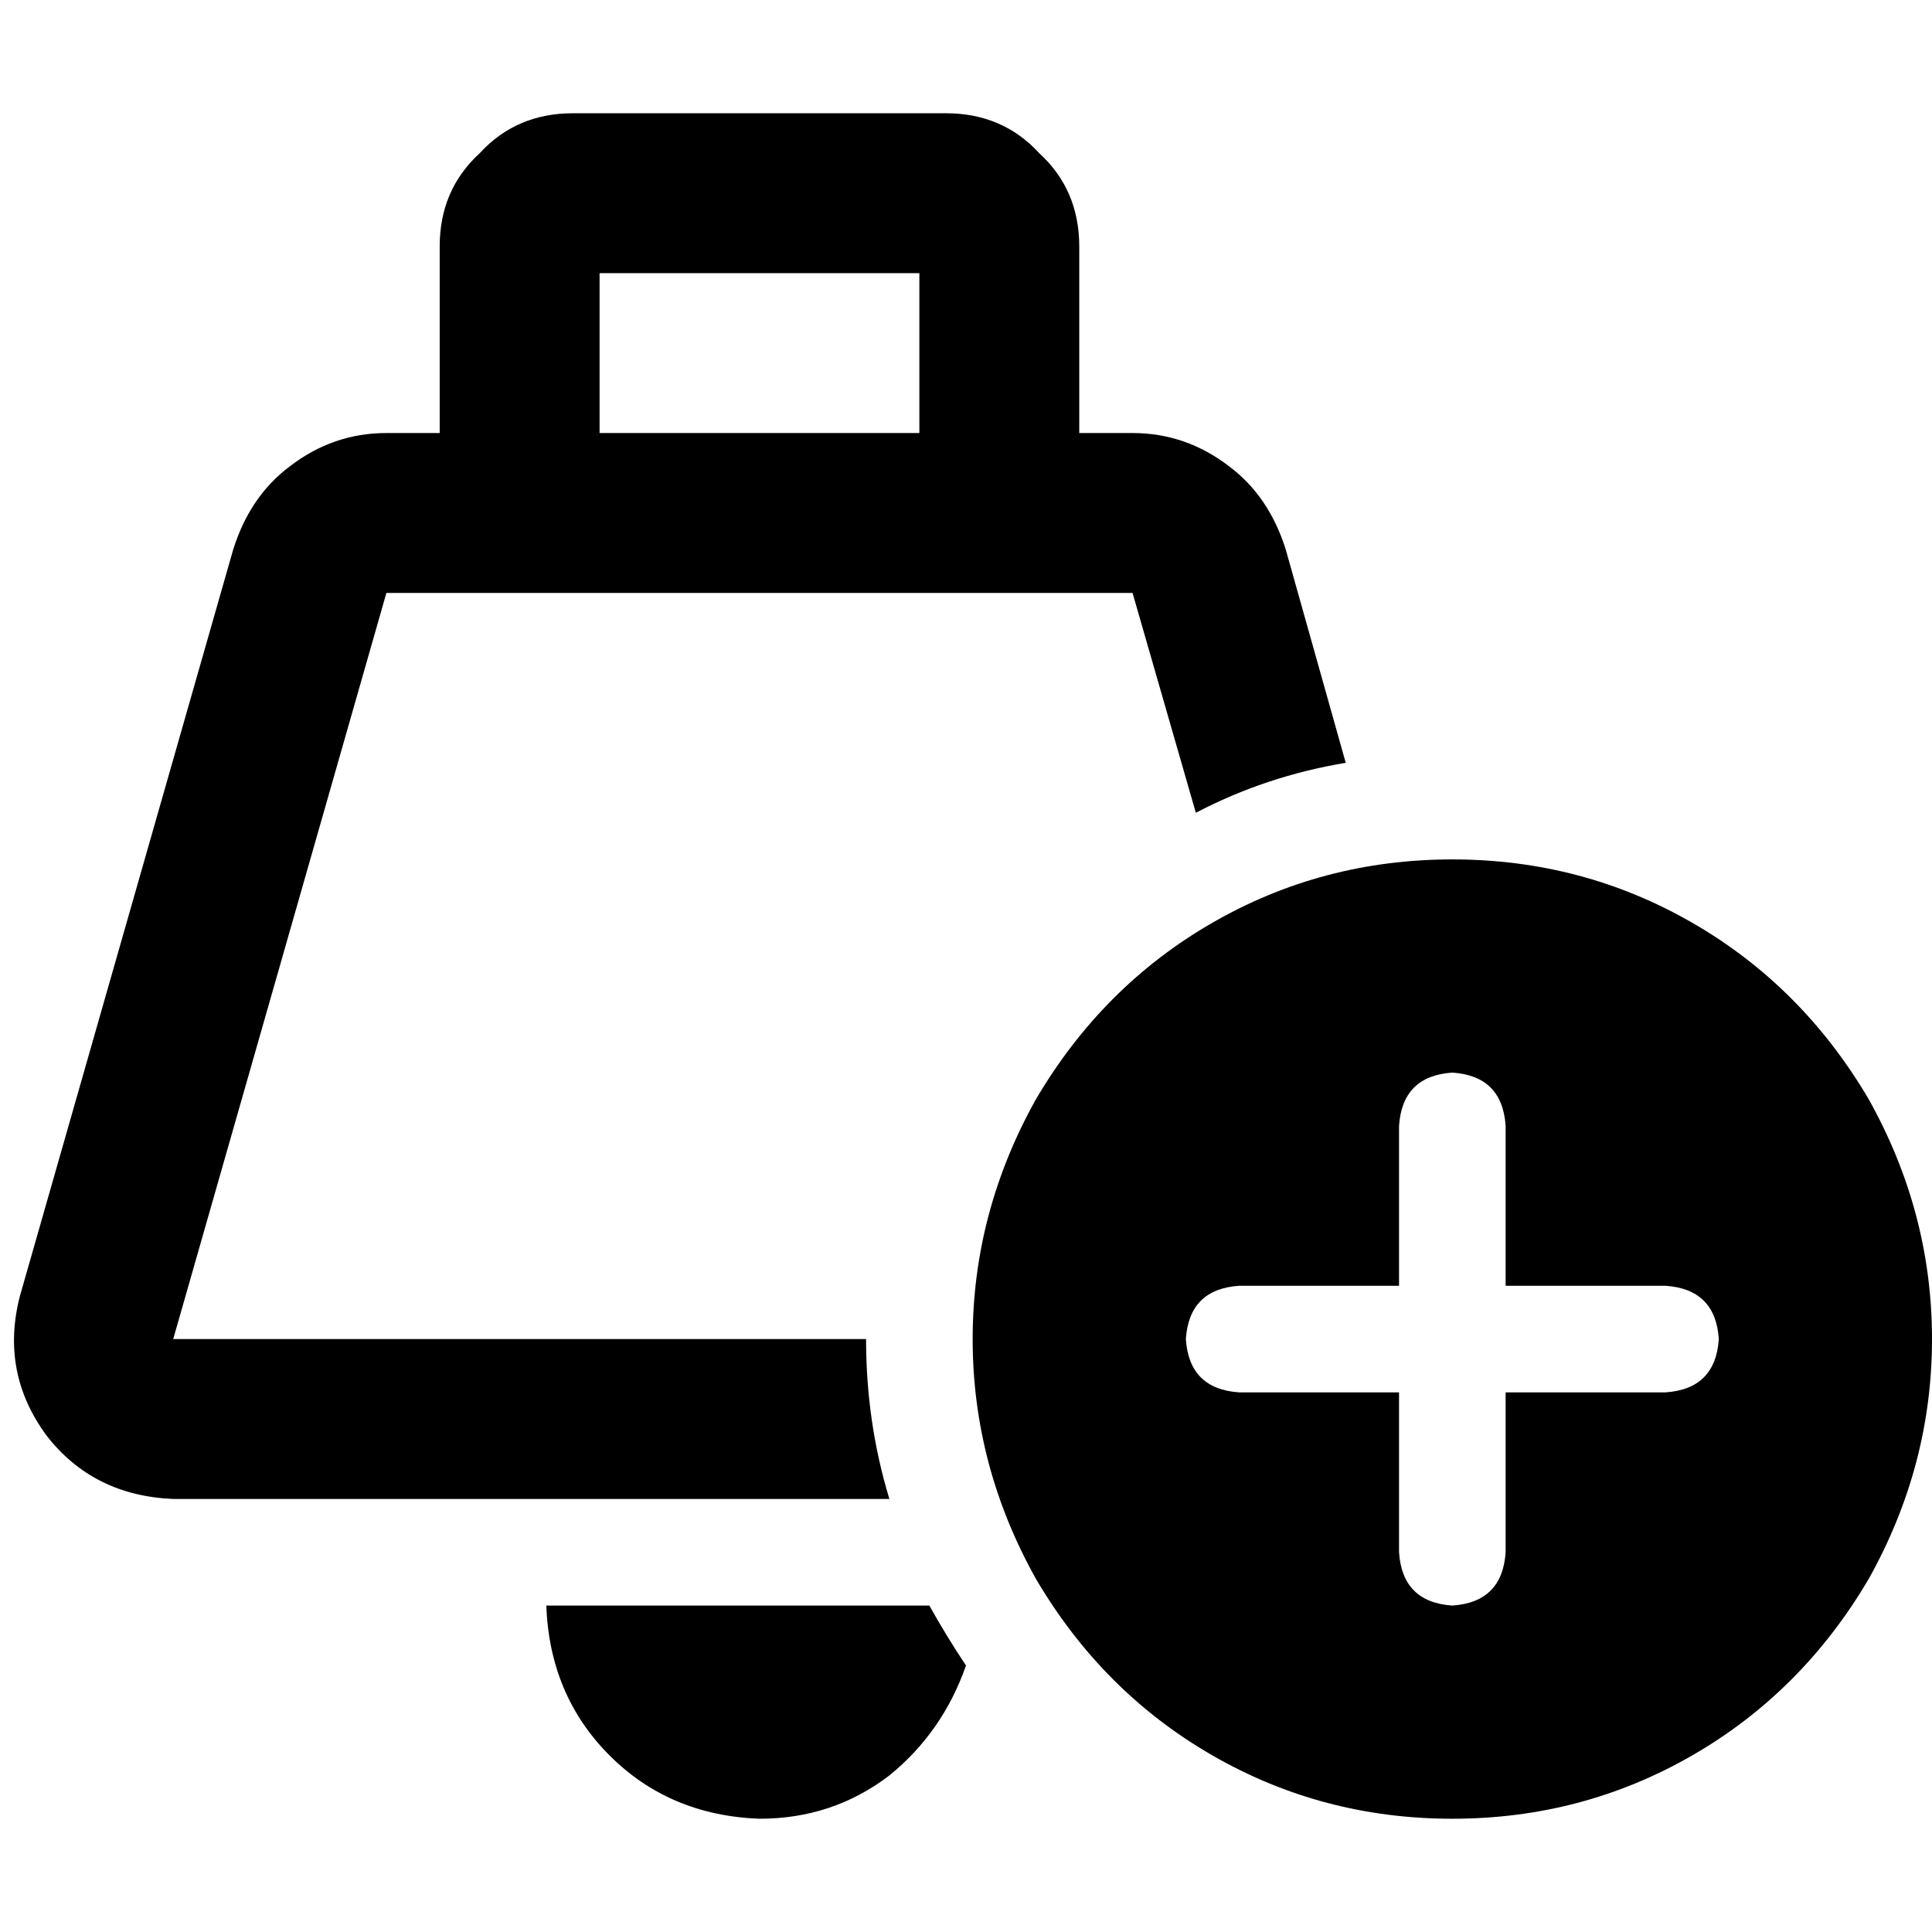 <svg xmlns="http://www.w3.org/2000/svg" viewBox="0 0 512 512">
  <path d="M 158.897 72.386 L 243.641 72.386 L 158.897 72.386 L 243.641 72.386 L 243.641 114.759 L 243.641 114.759 L 158.897 114.759 L 158.897 114.759 L 158.897 72.386 L 158.897 72.386 Z M 116.524 65.324 L 116.524 114.759 L 116.524 65.324 L 116.524 114.759 L 102.4 114.759 L 102.4 114.759 Q 88.276 114.759 76.8 123.586 Q 66.207 131.531 61.793 145.655 L 5.297 343.393 L 5.297 343.393 Q 0 363.697 12.359 380.469 Q 24.717 396.359 45.903 397.241 L 235.697 397.241 L 235.697 397.241 Q 229.517 376.938 229.517 354.869 L 45.903 354.869 L 45.903 354.869 L 102.4 157.131 L 102.4 157.131 L 300.138 157.131 L 300.138 157.131 L 316.91 215.393 L 316.91 215.393 Q 335.448 205.683 356.635 202.152 L 340.745 145.655 L 340.745 145.655 Q 336.331 131.531 325.738 123.586 Q 314.262 114.759 300.138 114.759 L 286.014 114.759 L 286.014 114.759 L 286.014 65.324 L 286.014 65.324 Q 286.014 50.317 275.421 40.607 Q 265.71 30.014 250.703 30.014 L 151.834 30.014 L 151.834 30.014 Q 136.828 30.014 127.117 40.607 Q 116.524 50.317 116.524 65.324 L 116.524 65.324 Z M 144.772 425.49 Q 145.655 449.324 161.545 465.214 L 161.545 465.214 L 161.545 465.214 Q 177.434 481.103 201.269 481.986 Q 220.69 481.986 235.697 470.51 Q 249.821 459.034 256 441.379 Q 250.703 433.434 246.29 425.49 L 144.772 425.49 L 144.772 425.49 Z M 384.883 481.986 Q 419.31 481.986 448.441 465.214 L 448.441 465.214 L 448.441 465.214 Q 477.572 448.441 495.228 418.428 Q 512 388.414 512 354.869 Q 512 321.324 495.228 291.31 Q 477.572 261.297 448.441 244.524 Q 419.31 227.752 384.883 227.752 Q 350.455 227.752 321.324 244.524 Q 292.193 261.297 274.538 291.31 Q 257.765 321.324 257.765 354.869 Q 257.765 388.414 274.538 418.428 Q 292.193 448.441 321.324 465.214 Q 350.455 481.986 384.883 481.986 L 384.883 481.986 Z M 399.007 298.372 L 399.007 340.745 L 399.007 298.372 L 399.007 340.745 L 441.379 340.745 L 441.379 340.745 Q 454.621 341.628 455.503 354.869 Q 454.621 368.11 441.379 368.993 L 399.007 368.993 L 399.007 368.993 L 399.007 411.365 L 399.007 411.365 Q 398.124 424.607 384.883 425.49 Q 371.641 424.607 370.759 411.365 L 370.759 368.993 L 370.759 368.993 L 328.386 368.993 L 328.386 368.993 Q 315.145 368.11 314.262 354.869 Q 315.145 341.628 328.386 340.745 L 370.759 340.745 L 370.759 340.745 L 370.759 298.372 L 370.759 298.372 Q 371.641 285.131 384.883 284.248 Q 398.124 285.131 399.007 298.372 L 399.007 298.372 Z" />
</svg>